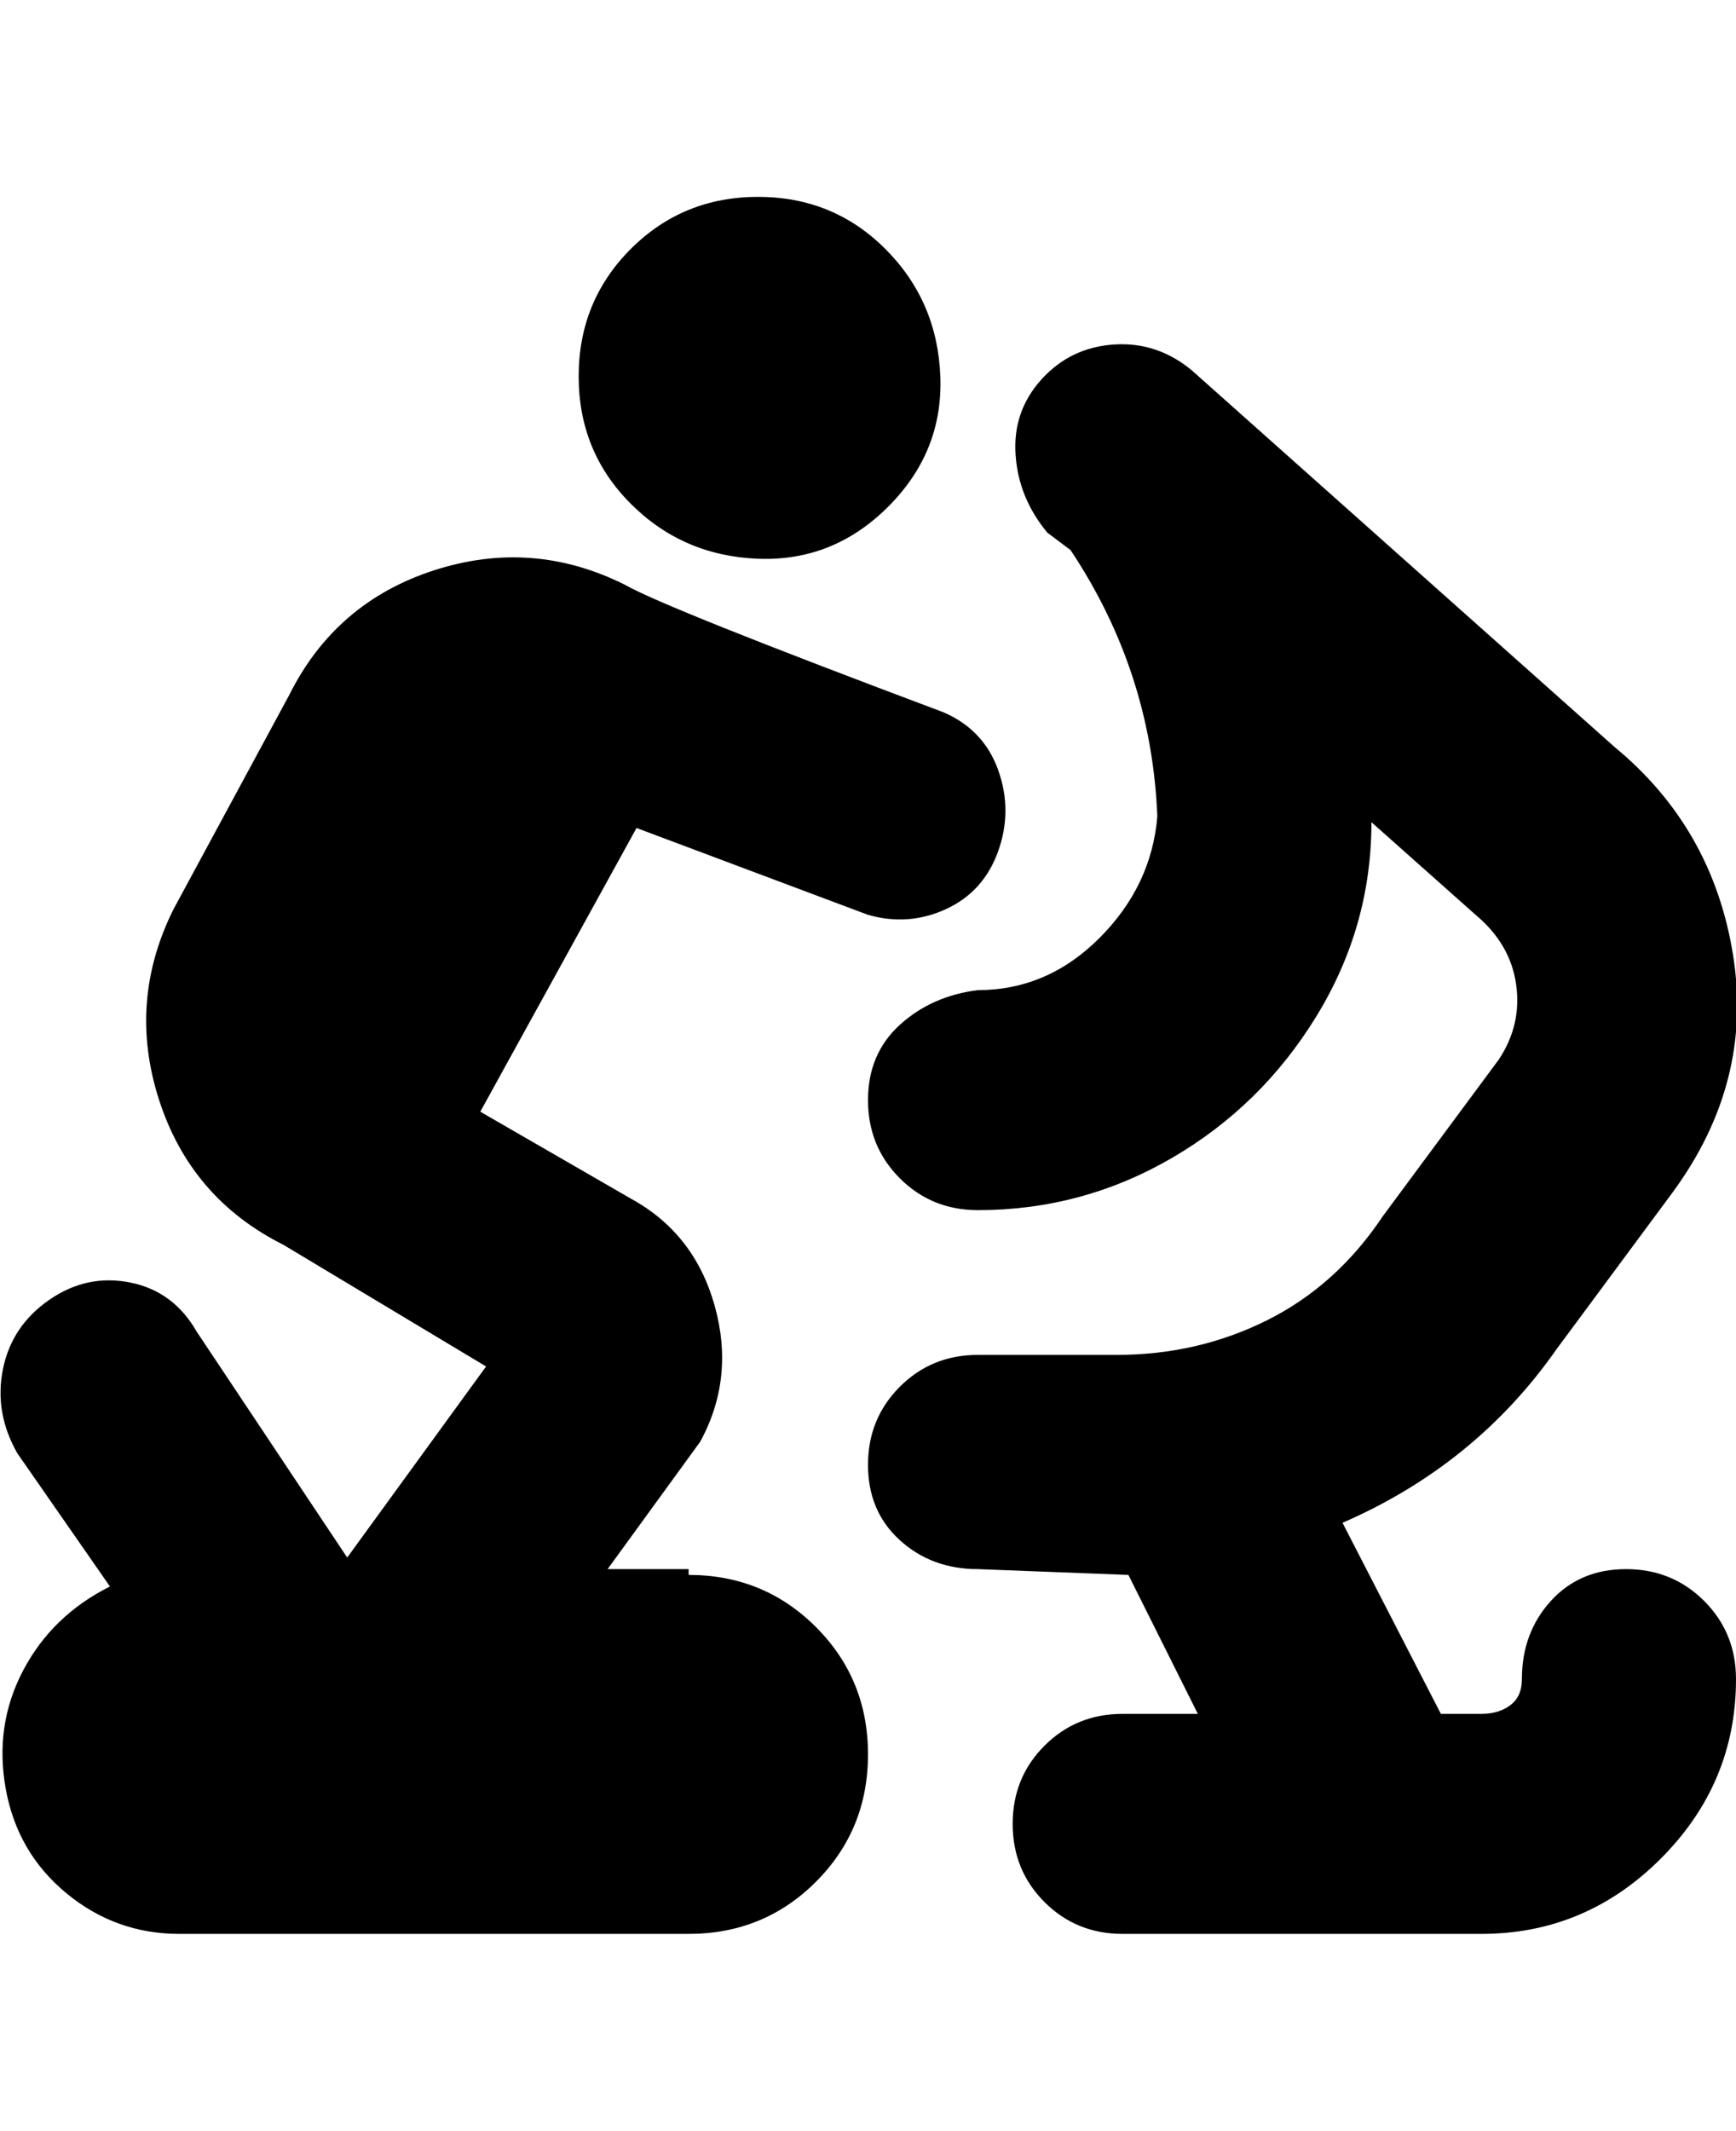 <svg viewBox="0 0 300 368" xmlns="http://www.w3.org/2000/svg"><path d="M119 271h-14l16-22q6-11 2.5-23.5T109 207l-26-15 27-49 40 15q7 2 13.5-1t9-10q2.5-7 0-14t-9.5-10q-48-18-55-22-16-8-33-2.5T50 120l-20 37q-8 16-2.5 33T49 215l35 21-24 33-26-39q-4-7-11.5-8.5t-14 3q-6.5 4.5-8 12T3 251l16 23q-10 5-15 14.5T1 309q2 11 10.5 18t19.5 7h88q13 0 22-9t9-22q0-13-9-22t-22-9v-1zM100 65q0-13 9-22t22-9q13 0 22 9t9.5 22q.5 13-9 22.5t-22.5 9q-13-.5-22-9.5t-9-22zm200 225q0 18-13 31t-31 13h-62q-8 0-13.5-5.5T175 315q0-8 5.5-13.5T194 296h13l-12-24-26-1q-8 0-13.5-5t-5.5-13q0-8 5.5-13.5T169 234h24q14 0 26-6t20-18l20-27q4-6 3-13t-7-12l-18-16q0 18-9.5 33.5t-25 24.5q-15.5 9-33.5 9-8 0-13.5-5.5T150 190q0-8 5.5-13t13.5-6q12 0 21-9t10-21q-1-25-15-46l-4-3q-5-6-5.5-13.5t4.5-13q5-5.5 12.5-6T206 64l73 65q17 14 20.5 36T289 206l-20 27q-14 20-37 30l17 33h7q3 0 5-1.5t2-4.5q0-8 5-13.5t13-5.5q8 0 13.5 5.5T300 290z"/></svg>